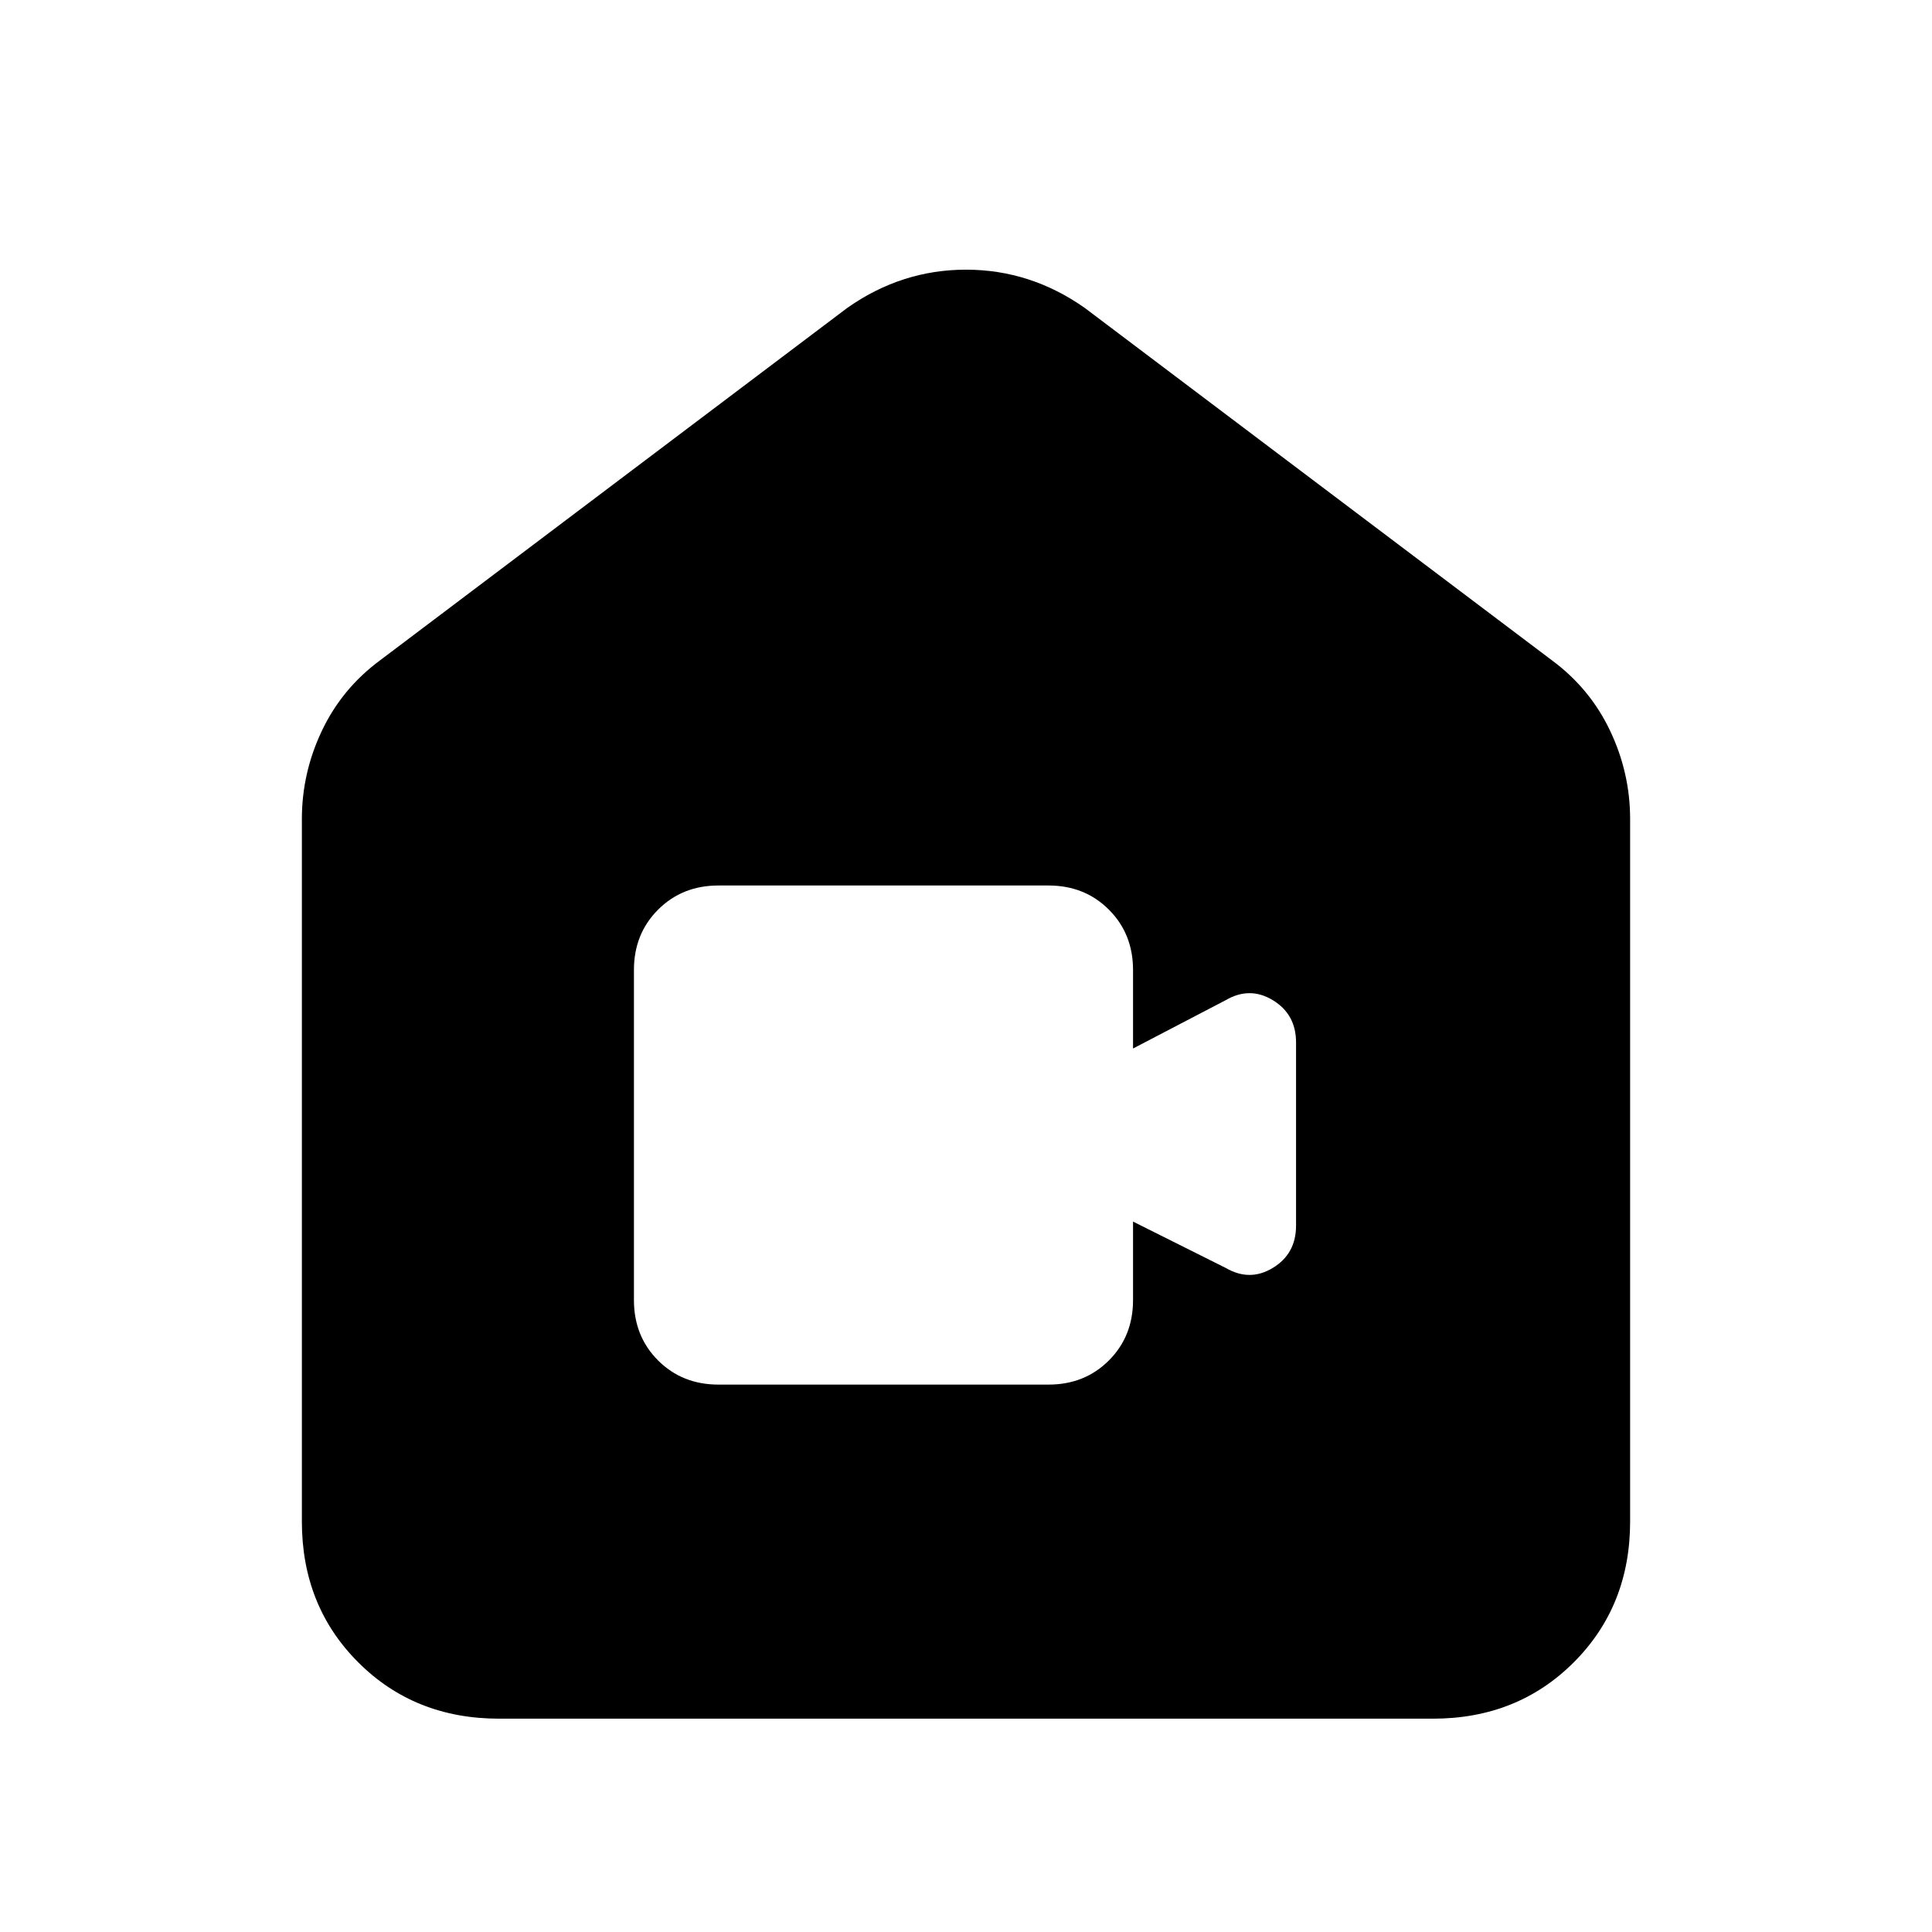 <svg xmlns="http://www.w3.org/2000/svg" height="24" width="24"><path d="M8.925 17.2h4.1q.45 0 .75-.3t.3-.75v-.975l1.15.575q.3.175.587 0 .288-.175.288-.525V12.95q0-.35-.288-.525-.287-.175-.587 0l-1.15.6v-.975q0-.45-.3-.75t-.75-.3h-4.1q-.45 0-.75.3t-.3.75v4.1q0 .45.3.75t.75.3ZM6.2 21.35q-1.05 0-1.75-.7t-.7-1.75v-8.725q0-.575.25-1.1.25-.525.725-.875l5.8-4.375Q11.2 3.35 12 3.35t1.475.475l5.8 4.375q.475.35.725.875t.25 1.1V18.9q0 1.05-.7 1.75t-1.75.7Z"/></svg>